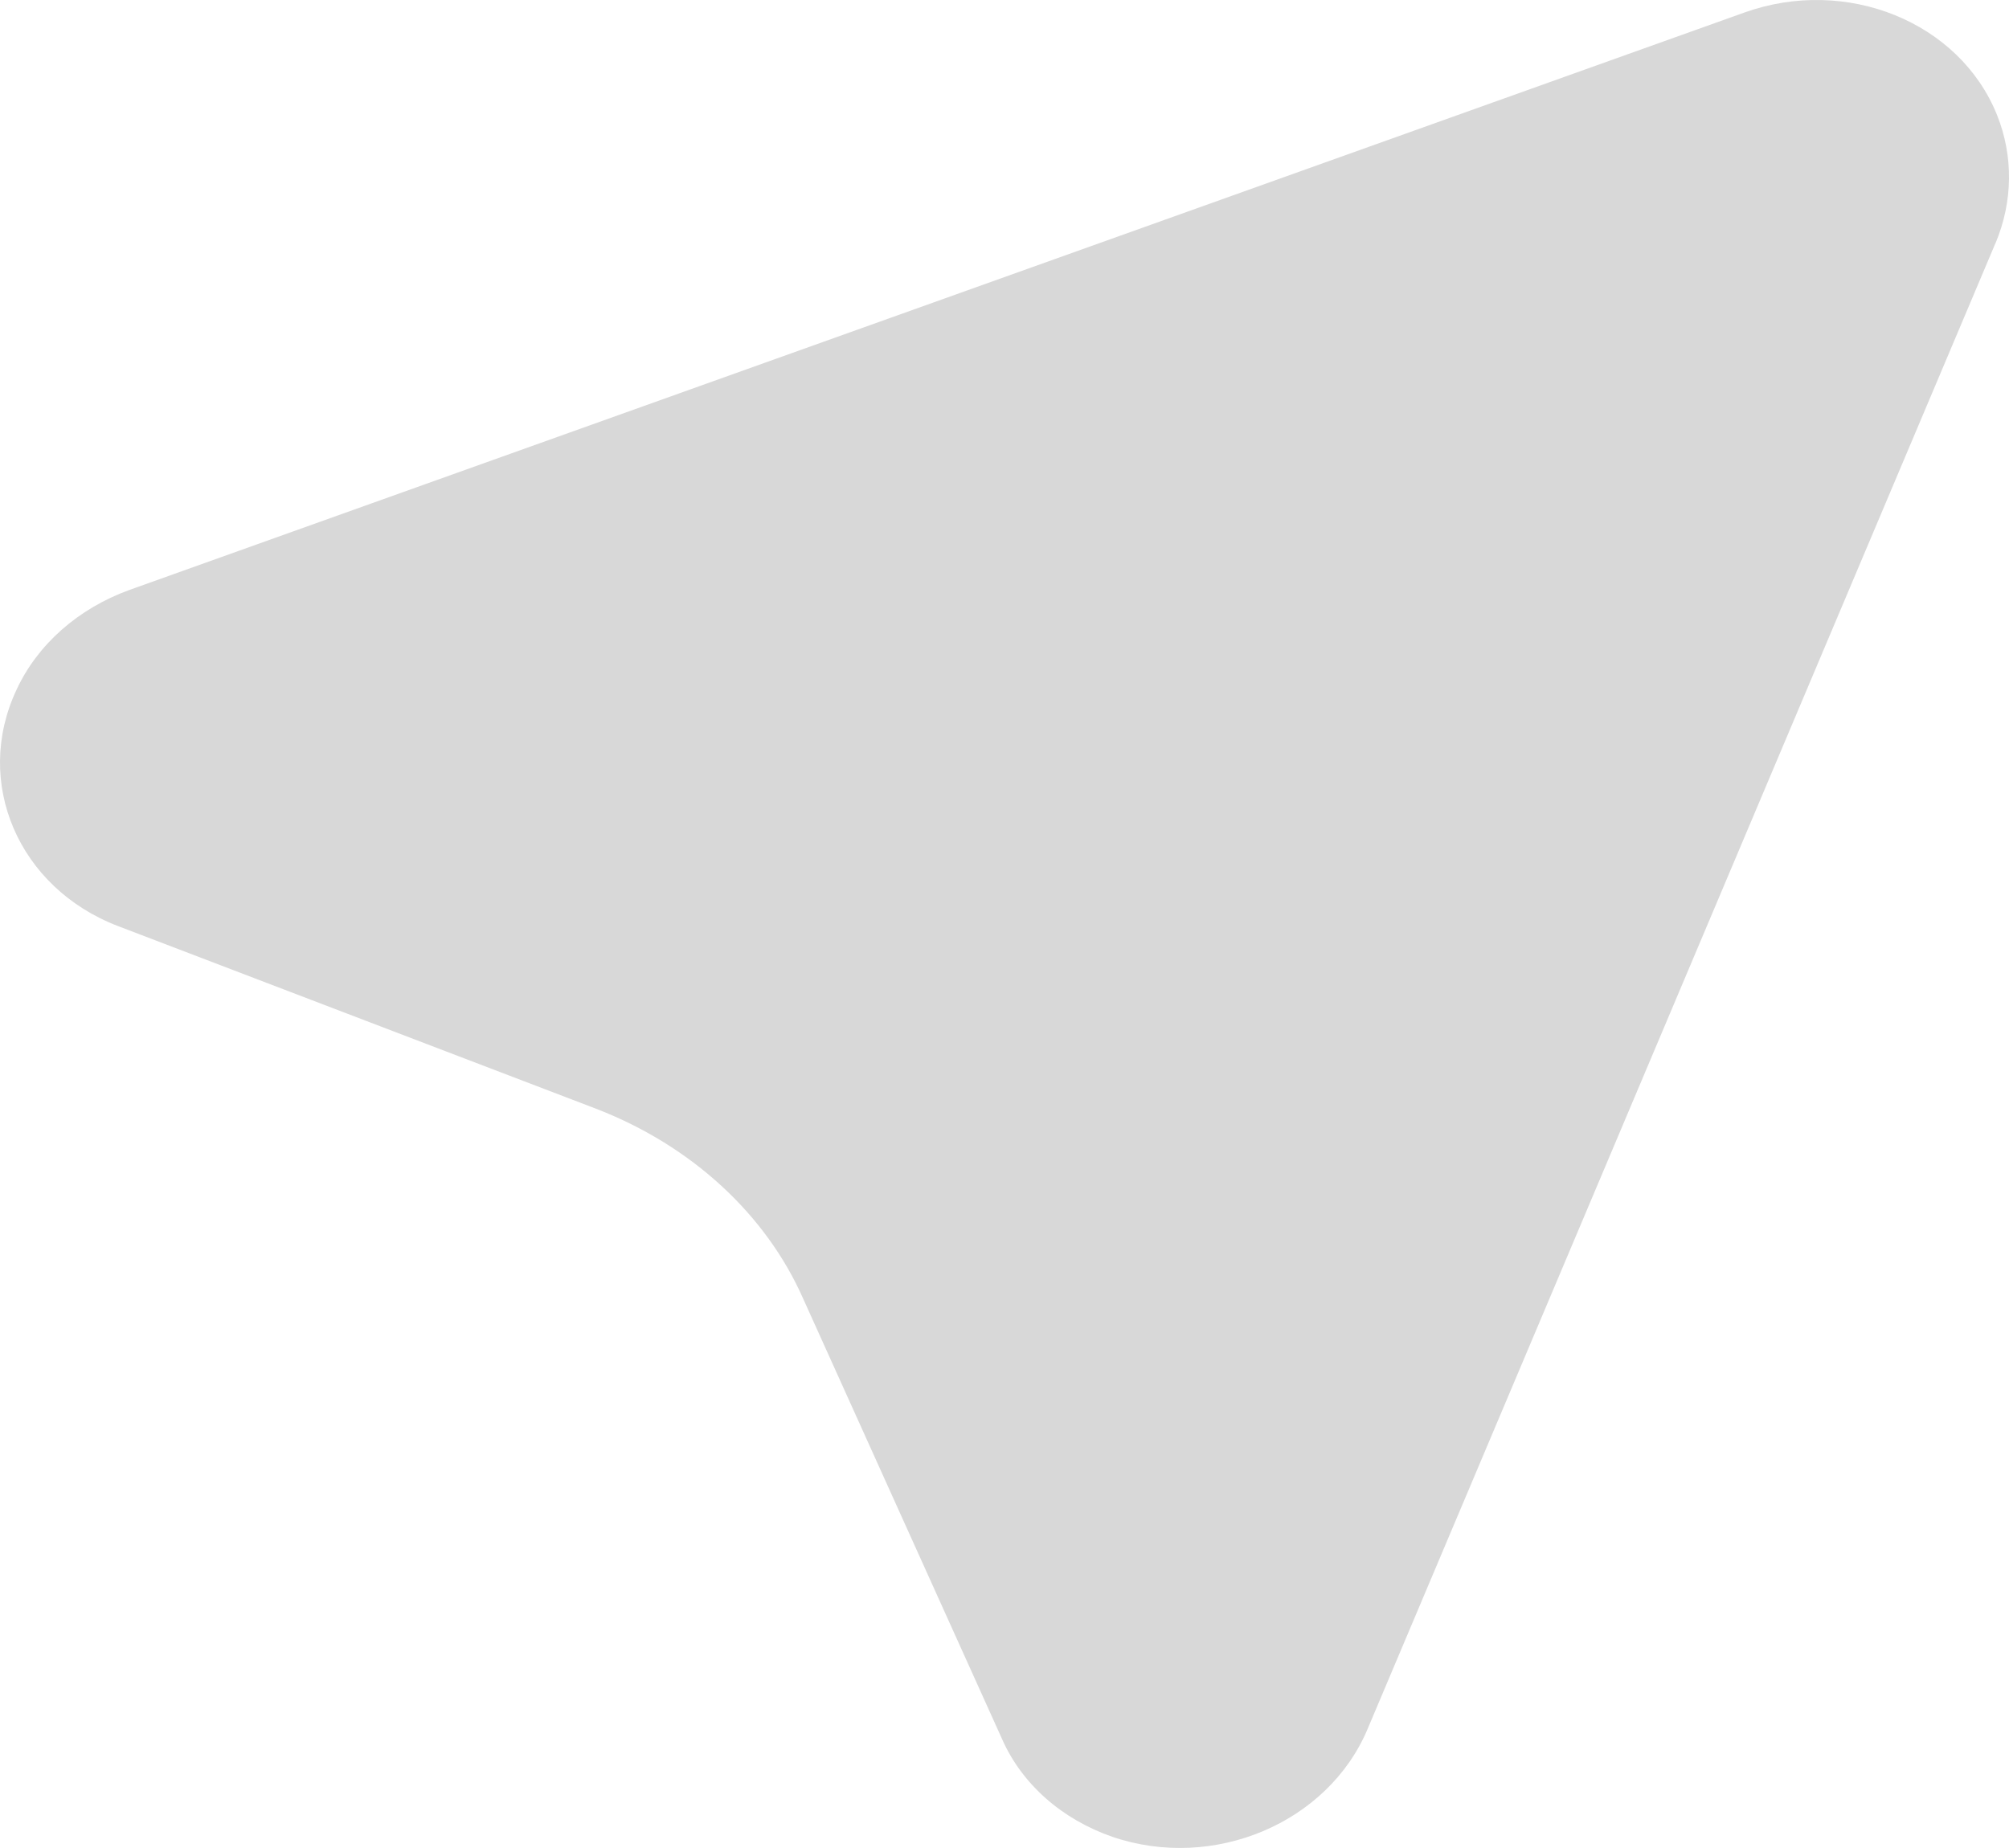 <svg width="25" height="23" viewBox="0 0 25 23" fill="none" xmlns="http://www.w3.org/2000/svg">
<path d="M24.83 3.03L17.017 21.522C16.523 22.69 15.102 23.29 13.843 22.861C13.532 22.753 13.249 22.59 13.013 22.381C12.777 22.172 12.593 21.923 12.472 21.649L9.995 16.164C9.53 15.111 8.607 14.262 7.43 13.804L1.469 11.526C0.228 11.051 -0.336 9.734 0.206 8.584C0.334 8.307 0.524 8.054 0.764 7.841C1.005 7.628 1.291 7.459 1.606 7.344L21.707 0.156C22.977 -0.298 24.385 0.272 24.851 1.431C25.057 1.944 25.049 2.512 24.831 3.03H24.83Z" fill="#D8D8D8"/>
</svg>
